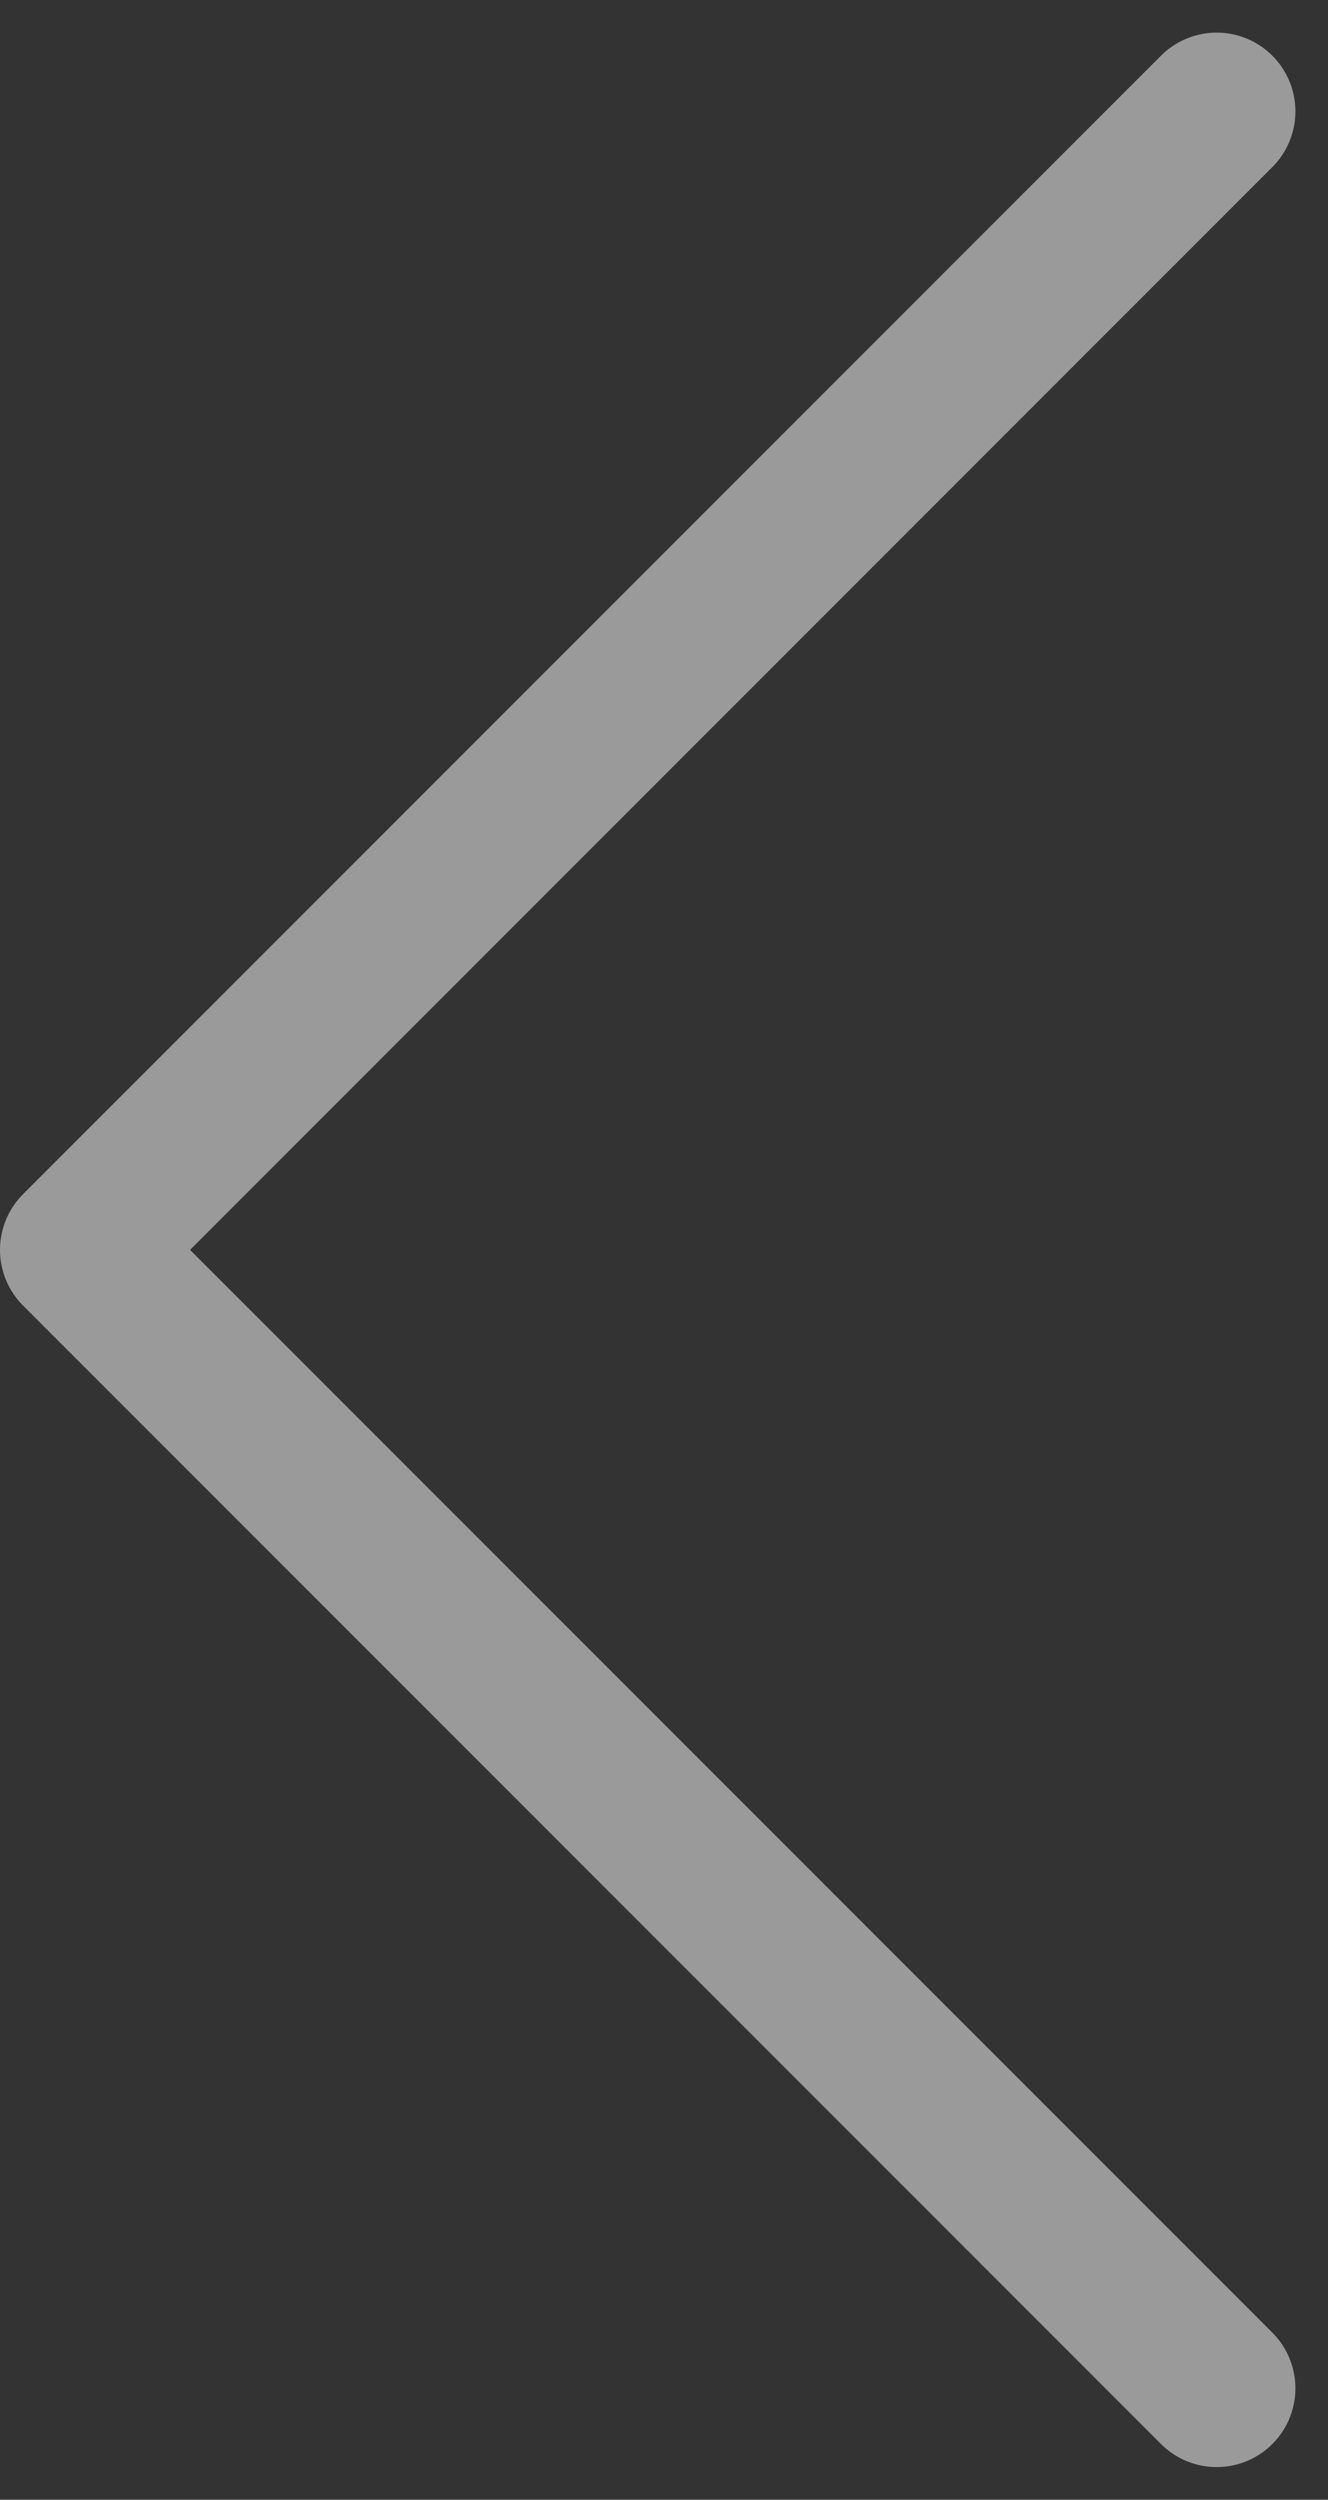 <svg xmlns="http://www.w3.org/2000/svg" width="16.868" height="31.736" viewBox="0 0 16.868 31.736" >
    <rect x="0" y="0" width="16.868" height="31.736" fill="#333333" stroke="none"/>
    <g id="arrow-left" transform="translate(-4 -3.586) " opacity="0.506" >
      <path id="Caminho_2" data-name="Caminho 2" d="M19.454,33.907,5,19.454,19.454,5" transform="translate(0 0) " fill="none" stroke="#fff" stroke-linecap="round" stroke-linejoin="round" stroke-width="2"/>
    </g>
</svg>
